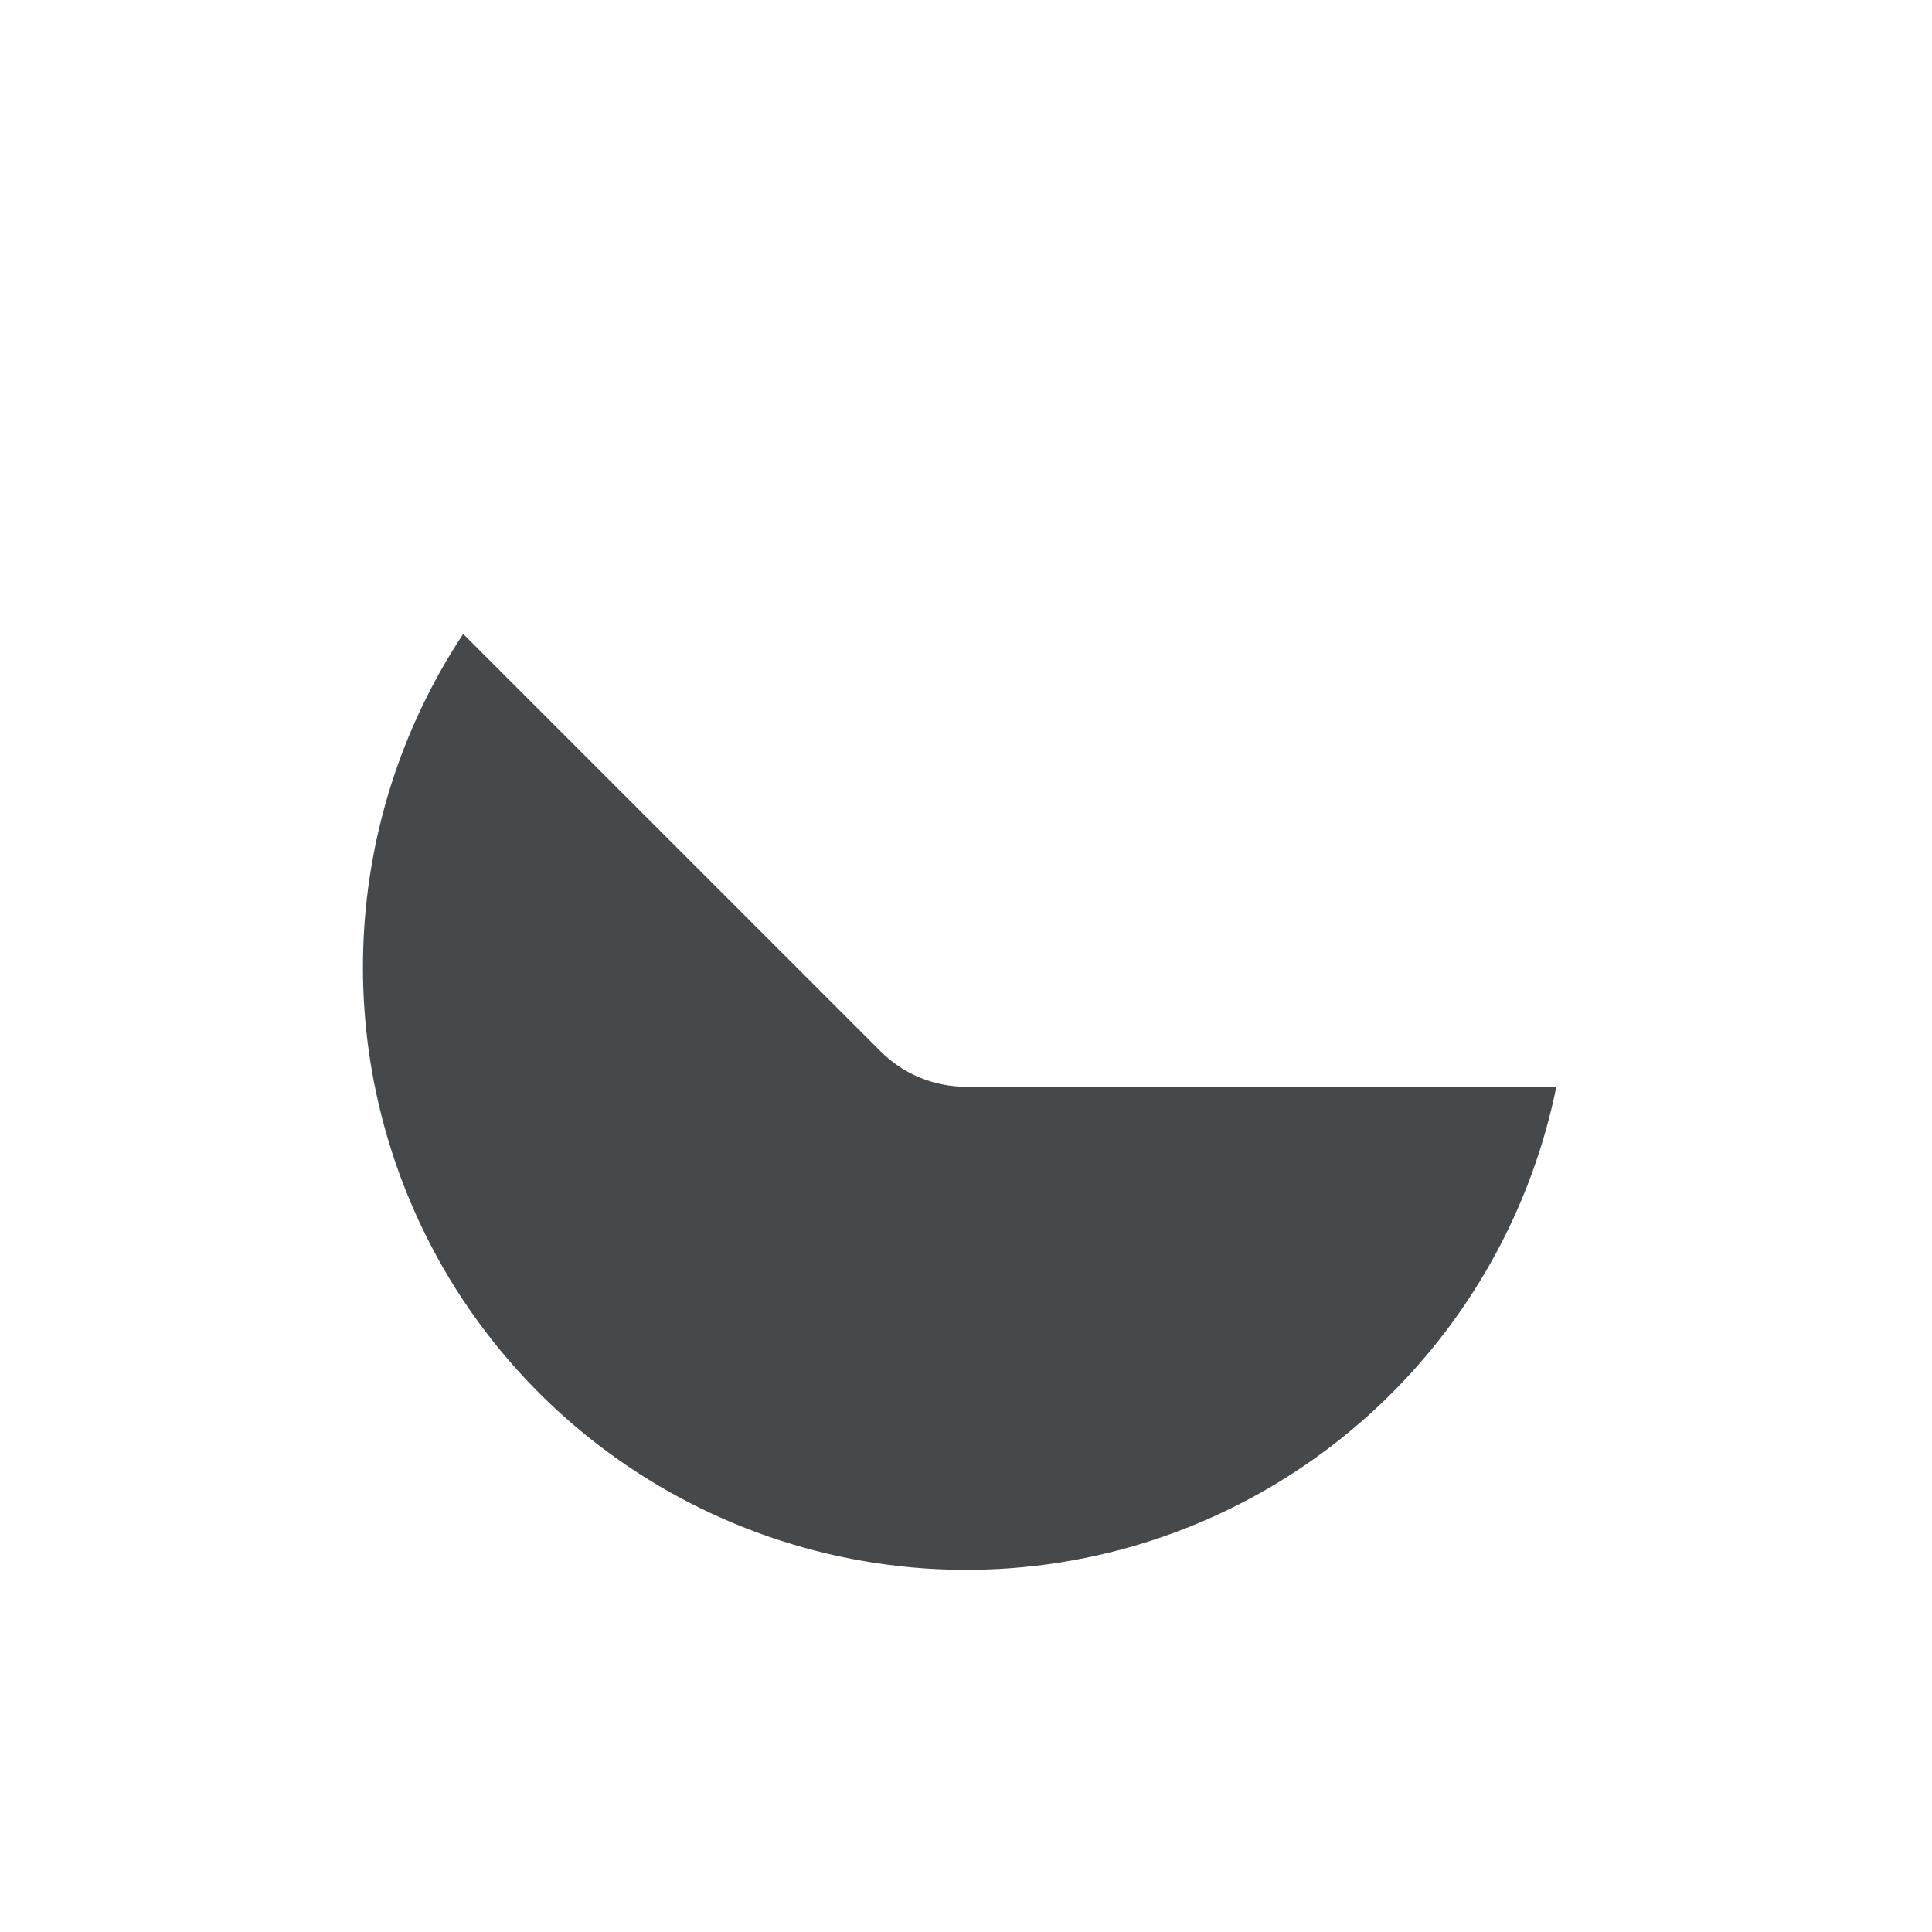 <?xml version="1.0" encoding="UTF-8"?>
<svg id="c" width="16" height="16" version="1.1" xmlns="http://www.w3.org/2000/svg" xmlns:cc="http://creativecommons.org/ns#" xmlns:dc="http://purl.org/dc/elements/1.1/" xmlns:rdf="http://www.w3.org/1999/02/22-rdf-syntax-ns#">
	<defs id="b">
		<style id="current-color-scheme" type="text/css">.ColorScheme-Text {color:#090d11;}.ColorScheme-Background{color:#ffffff;}</style>
	</defs>
	<path id="e" class="ColorScheme-Text" d="m3.836 5.25c-1.044 1.578-1.108 3.61-0.166 5.25 1.131 1.96 3.439 2.916 5.625 2.33 1.826-0.494 3.217-1.976 3.594-3.83h-4.889c-0.265-5.11e-5 -0.52-0.105-0.707-0.293z" style="fill-opacity:.75;fill:currentColor"/>
</svg>
